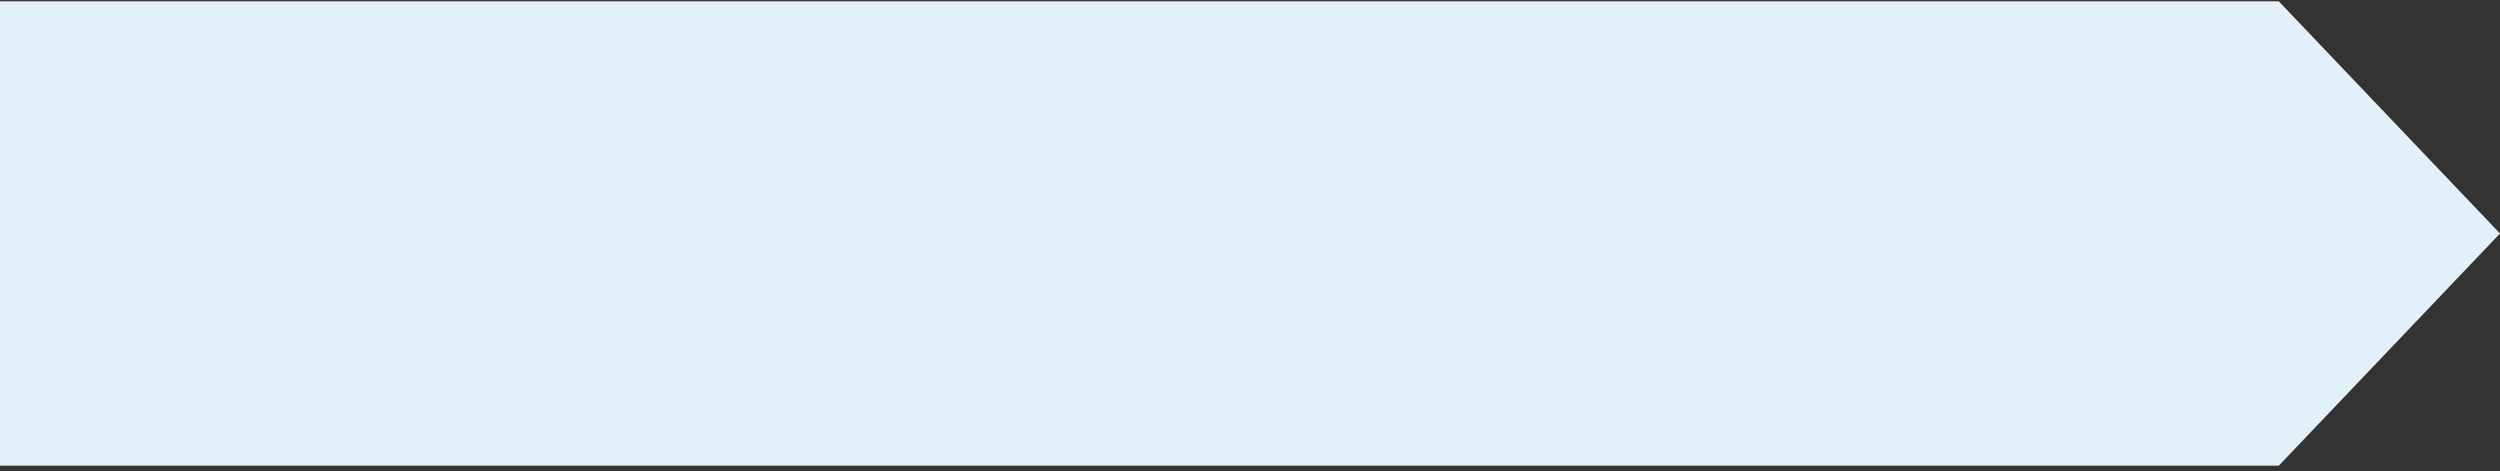<svg width="175" height="33" fill="none" xmlns="http://www.w3.org/2000/svg"><rect width="100%" height="100%" fill="#333333" stroke="none"/><path d="M0 .095h159.517L175 16.345l-15.483 16.25H0V.096Z" fill="#E4F0F7"/></svg>